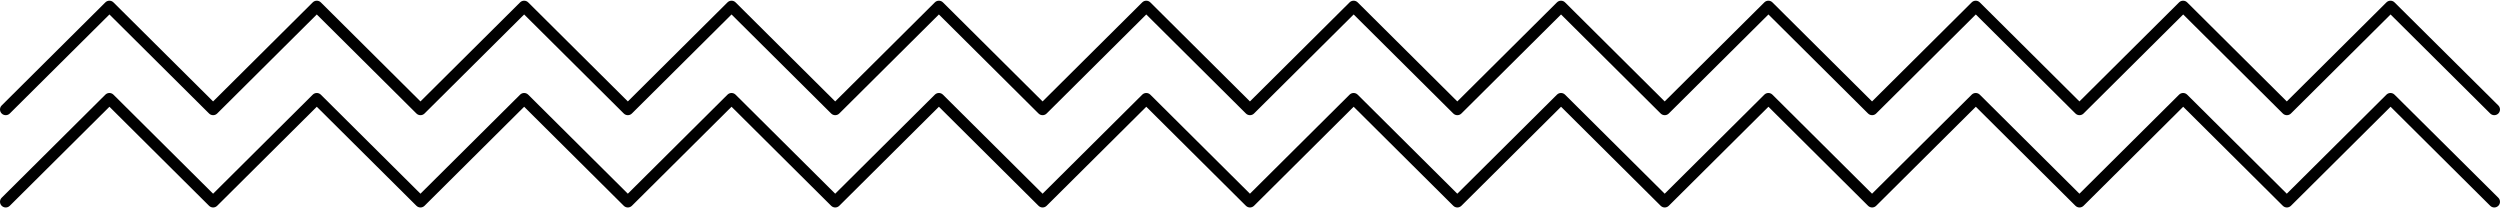 <svg xmlns="http://www.w3.org/2000/svg" width="1092" height="91" fill="none" viewBox="0 0 1092 91"><path fill="#000" d="M1042.39 41.351L998.87 84.612L955.358 41.351C954.378 40.377 952.798 40.377 951.818 41.351L908.295 84.612L864.772 41.351C863.793 40.377 862.213 40.377 861.233 41.351L817.71 84.612L774.197 41.351C773.218 40.377 771.638 40.377 770.658 41.351L727.135 84.612L683.612 41.351C682.632 40.377 681.053 40.377 680.073 41.351L636.55 84.612L593.037 41.351C592.057 40.377 590.478 40.377 589.498 41.351L545.975 84.612L502.462 41.351C501.482 40.377 499.903 40.377 498.923 41.351L455.4 84.612L411.877 41.351C410.897 40.377 409.318 40.377 408.338 41.351L364.815 84.612L321.302 41.351C320.322 40.377 318.742 40.377 317.763 41.351L274.24 84.612L230.717 41.351C229.737 40.377 228.157 40.377 227.178 41.351L183.655 84.612L140.142 41.351C139.162 40.377 137.582 40.377 136.602 41.351L93.08 84.612L49.557 41.351C48.577 40.377 46.997 40.377 46.017 41.351L0.735 86.371C-0.245 87.345 -0.245 88.916 0.735 89.89C1.715 90.864 3.294 90.864 4.274 89.89L47.797 46.628L91.32 89.89C92.3 90.864 93.879 90.864 94.859 89.89L138.372 46.628L181.895 89.89C182.875 90.864 184.455 90.864 185.434 89.89L228.947 46.628L272.47 89.89C273.45 90.864 275.03 90.864 276.01 89.89L319.532 46.628L363.055 89.89C364.035 90.864 365.615 90.864 366.595 89.89L410.107 46.628L453.63 89.89C454.61 90.864 456.19 90.864 457.17 89.89L500.692 46.628L544.215 89.89C545.195 90.864 546.775 90.864 547.755 89.89L591.278 46.628L634.8 89.89C635.78 90.864 637.36 90.864 638.34 89.89L681.863 46.628L725.385 89.89C726.365 90.864 727.945 90.864 728.925 89.89L772.448 46.628L815.971 89.89C816.95 90.864 818.53 90.864 819.51 89.89L863.033 46.628L906.556 89.89C907.535 90.864 909.115 90.864 910.095 89.89L953.618 46.628L997.141 89.89C998.121 90.864 999.7 90.864 1000.68 89.89L1044.2 46.628L1087.73 89.89C1088.71 90.864 1090.29 90.864 1091.27 89.89C1092.24 88.916 1092.24 87.345 1091.27 86.371L1045.93 41.351C1044.95 40.377 1043.37 40.377 1042.39 41.351Z"/><path fill="#000" d="M1042.39 1.041L998.87 44.302L955.358 1.041C954.378 0.067 952.798 0.067 951.818 1.041L908.295 44.302L864.772 1.041C863.793 0.067 862.213 0.067 861.233 1.041L817.71 44.302L774.197 1.041C773.218 0.067 771.638 0.067 770.658 1.041L727.135 44.302L683.612 1.041C682.632 0.067 681.053 0.067 680.073 1.041L636.55 44.302L593.037 1.041C592.057 0.067 590.478 0.067 589.498 1.041L545.975 44.302L502.462 1.041C501.482 0.067 499.903 0.067 498.923 1.041L455.4 44.302L411.877 1.041C410.897 0.067 409.318 0.067 408.338 1.041L364.815 44.302L321.302 1.041C320.322 0.067 318.742 0.067 317.763 1.041L274.24 44.302L230.717 1.041C229.737 0.067 228.157 0.067 227.178 1.041L183.655 44.302L140.142 1.041C139.162 0.067 137.582 0.067 136.602 1.041L93.08 44.302L49.557 1.041C48.577 0.067 46.997 0.067 46.017 1.041L0.735 46.061C-0.245 47.035 -0.245 48.606 0.735 49.58C1.715 50.553 3.294 50.553 4.274 49.58L47.797 6.318L91.32 49.58C92.3 50.553 93.879 50.553 94.859 49.58L138.372 6.318L181.895 49.58C182.875 50.553 184.455 50.553 185.434 49.58L228.947 6.318L272.47 49.58C273.45 50.553 275.03 50.553 276.01 49.58L319.532 6.318L363.055 49.58C364.035 50.553 365.615 50.553 366.595 49.58L410.107 6.318L453.63 49.58C454.61 50.553 456.19 50.553 457.17 49.58L500.692 6.318L544.215 49.58C545.195 50.553 546.775 50.553 547.755 49.58L591.278 6.318L634.8 49.58C635.78 50.553 637.36 50.553 638.34 49.58L681.863 6.318L725.385 49.58C726.365 50.553 727.945 50.553 728.925 49.58L772.448 6.318L815.971 49.58C816.95 50.553 818.53 50.553 819.51 49.58L863.033 6.318L906.556 49.58C907.535 50.553 909.115 50.553 910.095 49.58L953.618 6.318L997.141 49.58C998.121 50.553 999.7 50.553 1000.68 49.58L1044.2 6.318L1087.73 49.58C1088.71 50.553 1090.29 50.553 1091.27 49.58C1092.24 48.606 1092.24 47.035 1091.27 46.061L1045.93 1.041C1044.95 0.067 1043.37 0.067 1042.39 1.041Z"/></svg>